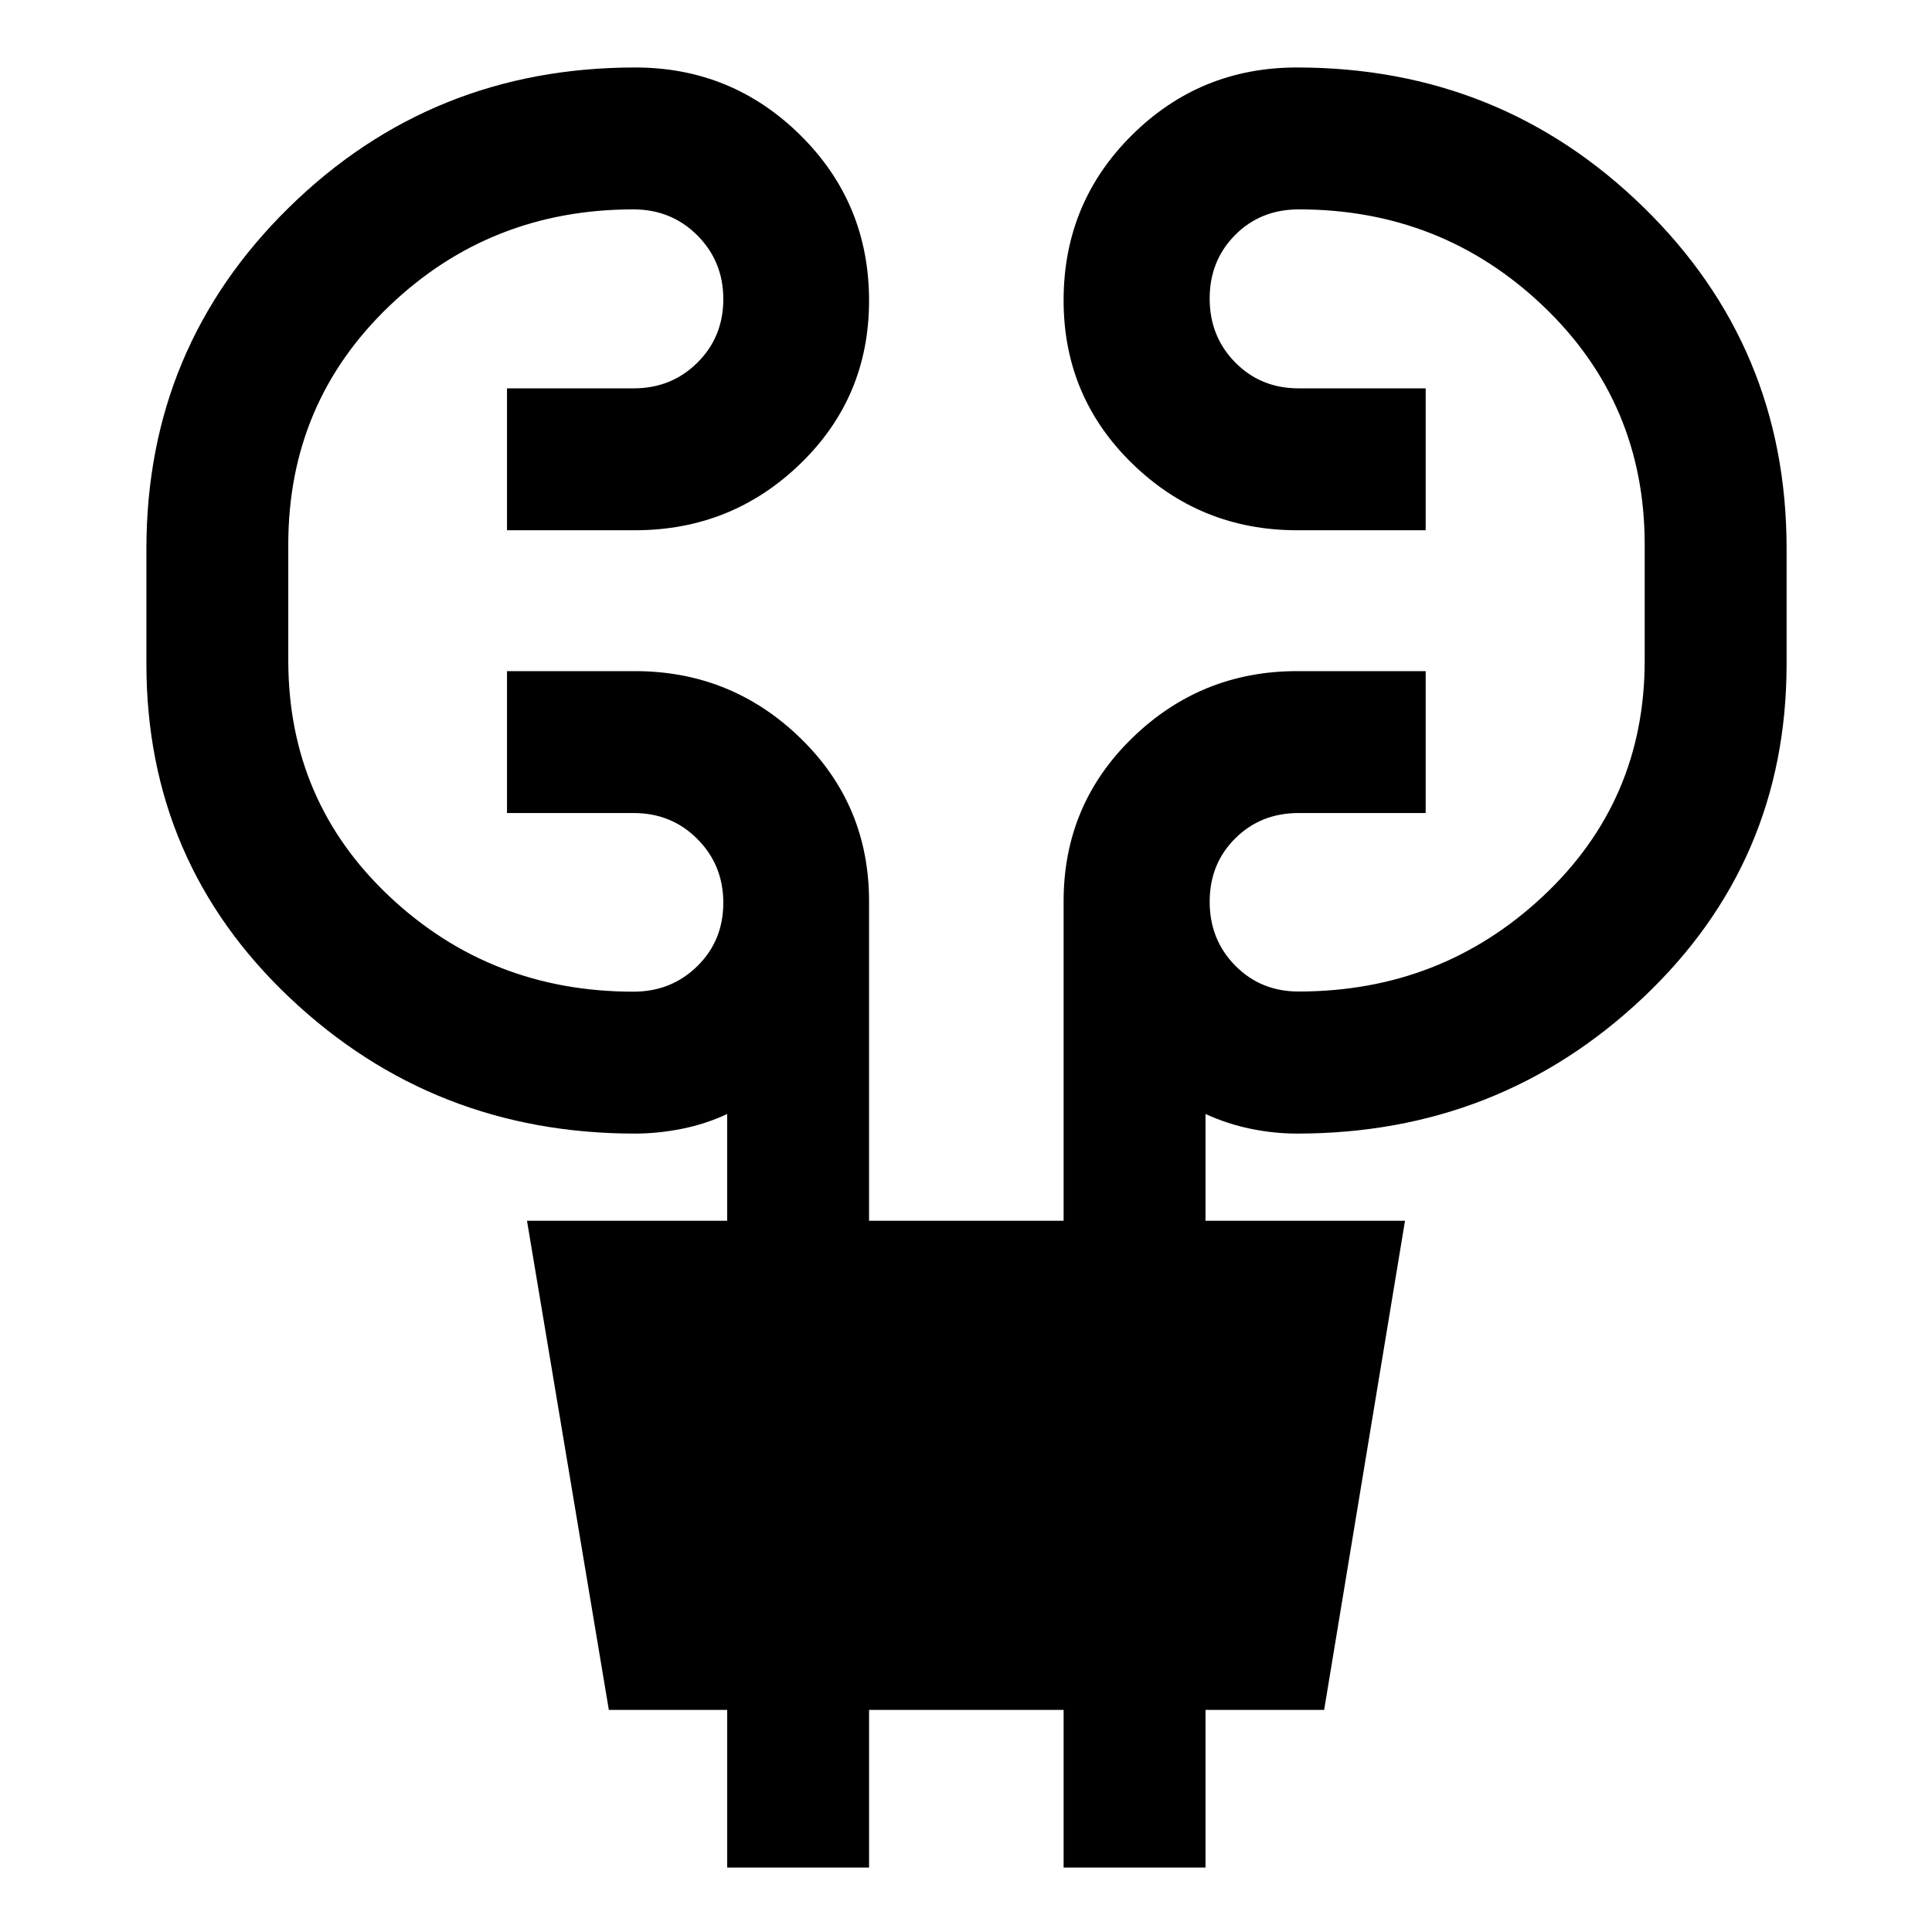 <svg xmlns="http://www.w3.org/2000/svg" height="40" viewBox="0 -960 960 960" width="40"><path d="M361.33-32.03v-78.32h-58.8L261.86-353.4h99.47v-53.06q-10.57 4.97-22.47 7.35-11.9 2.38-23.32 2.38-100.12 0-171.46-67.38-71.33-67.38-71.33-165.93v-57.33q0-100.06 70.88-169.58 70.88-69.52 171.99-69.52 48.1 0 82.16 33.72 34.05 33.71 34.05 82.16 0 47.96-34.13 81.01-34.13 33.06-82.24 33.06h-63.53v-70.51h62.92q18.82 0 31.69-12.78 12.87-12.79 12.87-31.54 0-18.76-12.9-31.69-12.91-12.92-31.78-12.92-71.13 0-121.3 48.03-50.18 48.03-50.18 118.46v57.65q0 69.97 50.3 117.28 50.29 47.3 121.18 47.3 18.87 0 31.78-12.7 12.9-12.71 12.9-31.46 0-18.76-12.87-31.69-12.87-12.92-31.69-12.92h-62.92v-70.51h63.53q47.87 0 82.12 33.15 34.25 33.16 34.25 81.18v158.79h96.67v-158.76q0-48.01 34.16-81.19 34.15-33.17 81.88-33.17h63.87v70.51h-63.15q-18.8 0-31.49 12.61-12.69 12.61-12.69 31.47 0 18.85 12.69 31.73 12.69 12.88 31.49 12.88 70.9 0 121.44-47.34 50.54-47.34 50.54-117.08v-57.66q0-70.46-50.42-118.51-50.42-48.05-121.43-48.05-19.02 0-31.66 12.73-12.65 12.73-12.65 31.58 0 18.86 12.69 31.74 12.69 12.88 31.49 12.88h63.15v70.51h-63.87q-47.97 0-82-33.2-34.04-33.2-34.04-81.07 0-48.34 33.88-82.01t82.04-33.67q101.14 0 172.23 69.44 71.1 69.44 71.1 169.59v57.37q0 98.56-71.48 165.95-71.48 67.39-171.79 67.39-11.44 0-23.01-2.38-11.56-2.38-22.46-7.35v53.06h99.13l-40.18 243.05h-58.95v78.32H528.5v-78.32h-96.67v78.32h-70.5Z"/></svg>
